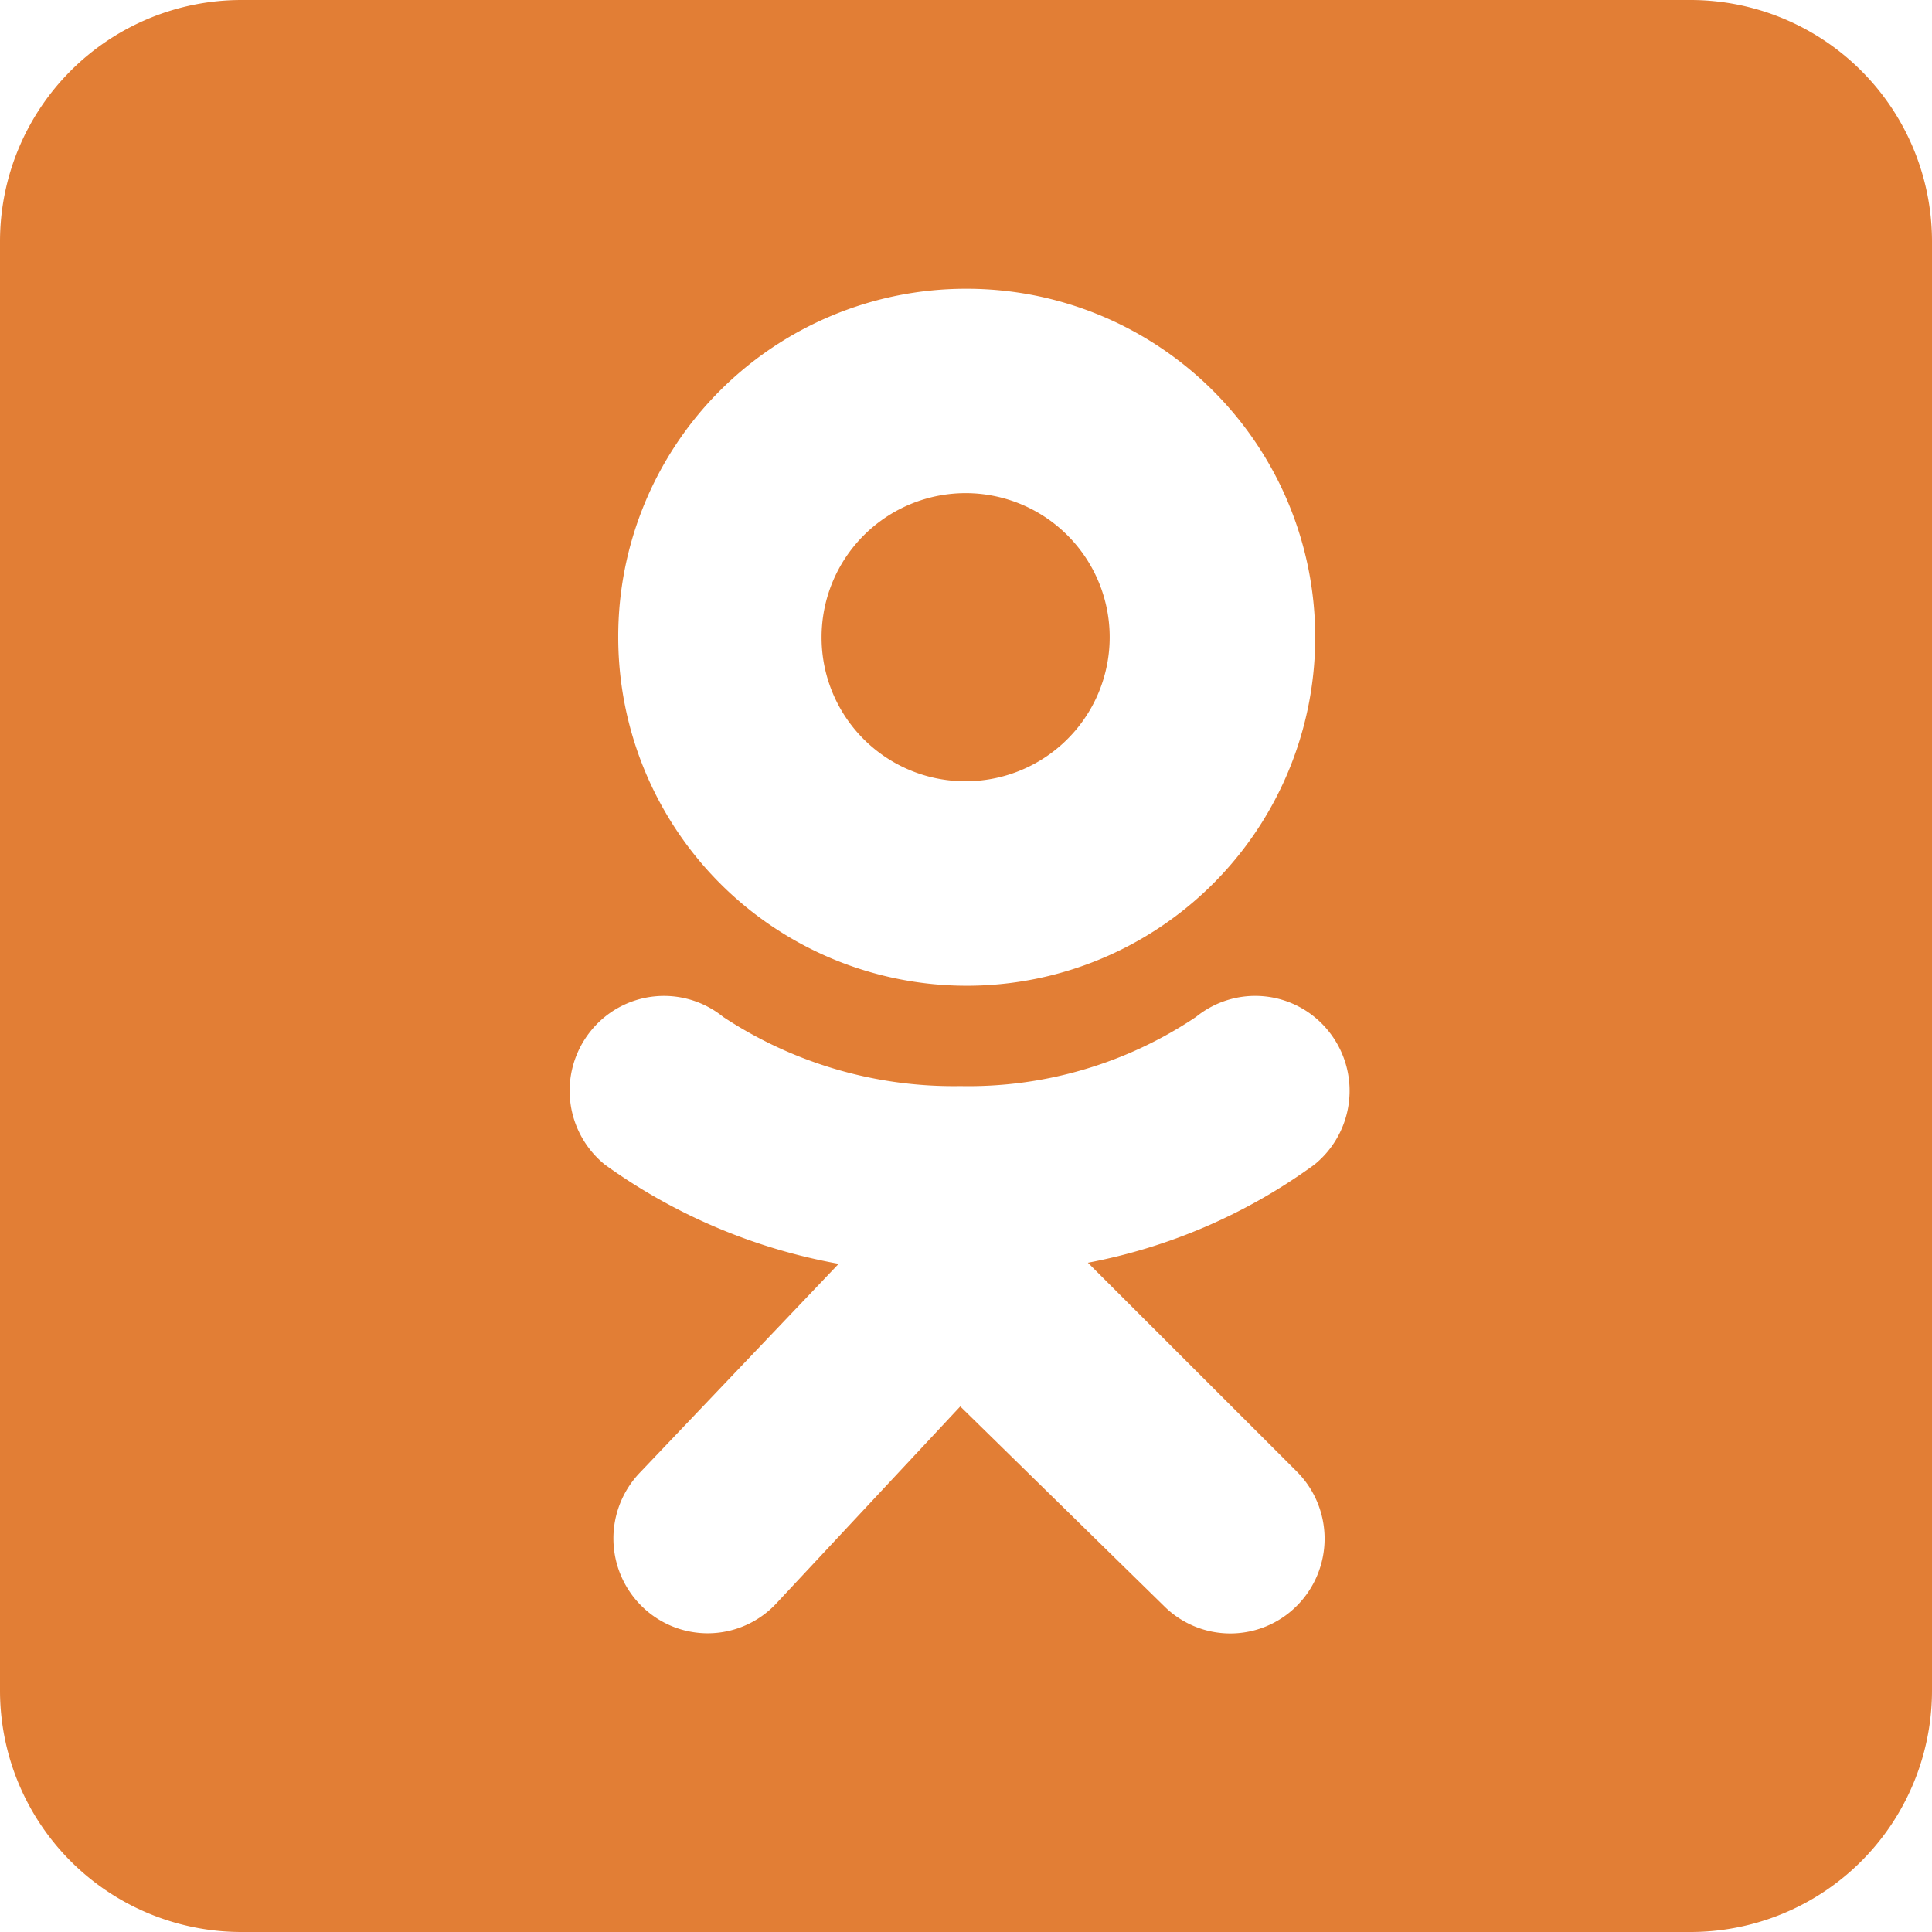 <svg xmlns="http://www.w3.org/2000/svg" width="32" height="32" viewBox="0 0 32 32"><defs><style>.a{fill:#e27e35;}</style></defs><path class="a" d="M527.982,228.94a2.386,2.386,0,1,0-2.374-2.386A2.38,2.38,0,0,0,527.982,228.94Z" transform="translate(-512 -216)"/><path class="a" d="M512,220v24a4,4,0,0,0,4,4h24a4,4,0,0,0,4-4V220a4,4,0,0,0-4-4H516A4,4,0,0,0,512,220Zm15.982.783a5.772,5.772,0,1,1-5.742,5.771A5.757,5.757,0,0,1,527.982,220.783Zm5.5,19.593a1.574,1.574,0,0,1,0,2.219,1.555,1.555,0,0,1-2.208,0l-3.369-3.3-3.06,3.277a1.554,1.554,0,0,1-2.207.04,1.575,1.575,0,0,1-.041-2.219l3.294-3.46a9.5,9.5,0,0,1-3.871-1.642,1.575,1.575,0,0,1-.242-2.206,1.556,1.556,0,0,1,2.2-.242,6.93,6.93,0,0,0,3.932,1.146h0a6.763,6.763,0,0,0,3.9-1.146,1.555,1.555,0,0,1,2.2.242,1.574,1.574,0,0,1-.241,2.206,9.319,9.319,0,0,1-3.75,1.624Z" transform="translate(-512 -216)"/><path class="a" d="M527.9,233.993Z" transform="translate(-512 -216)"/></svg>